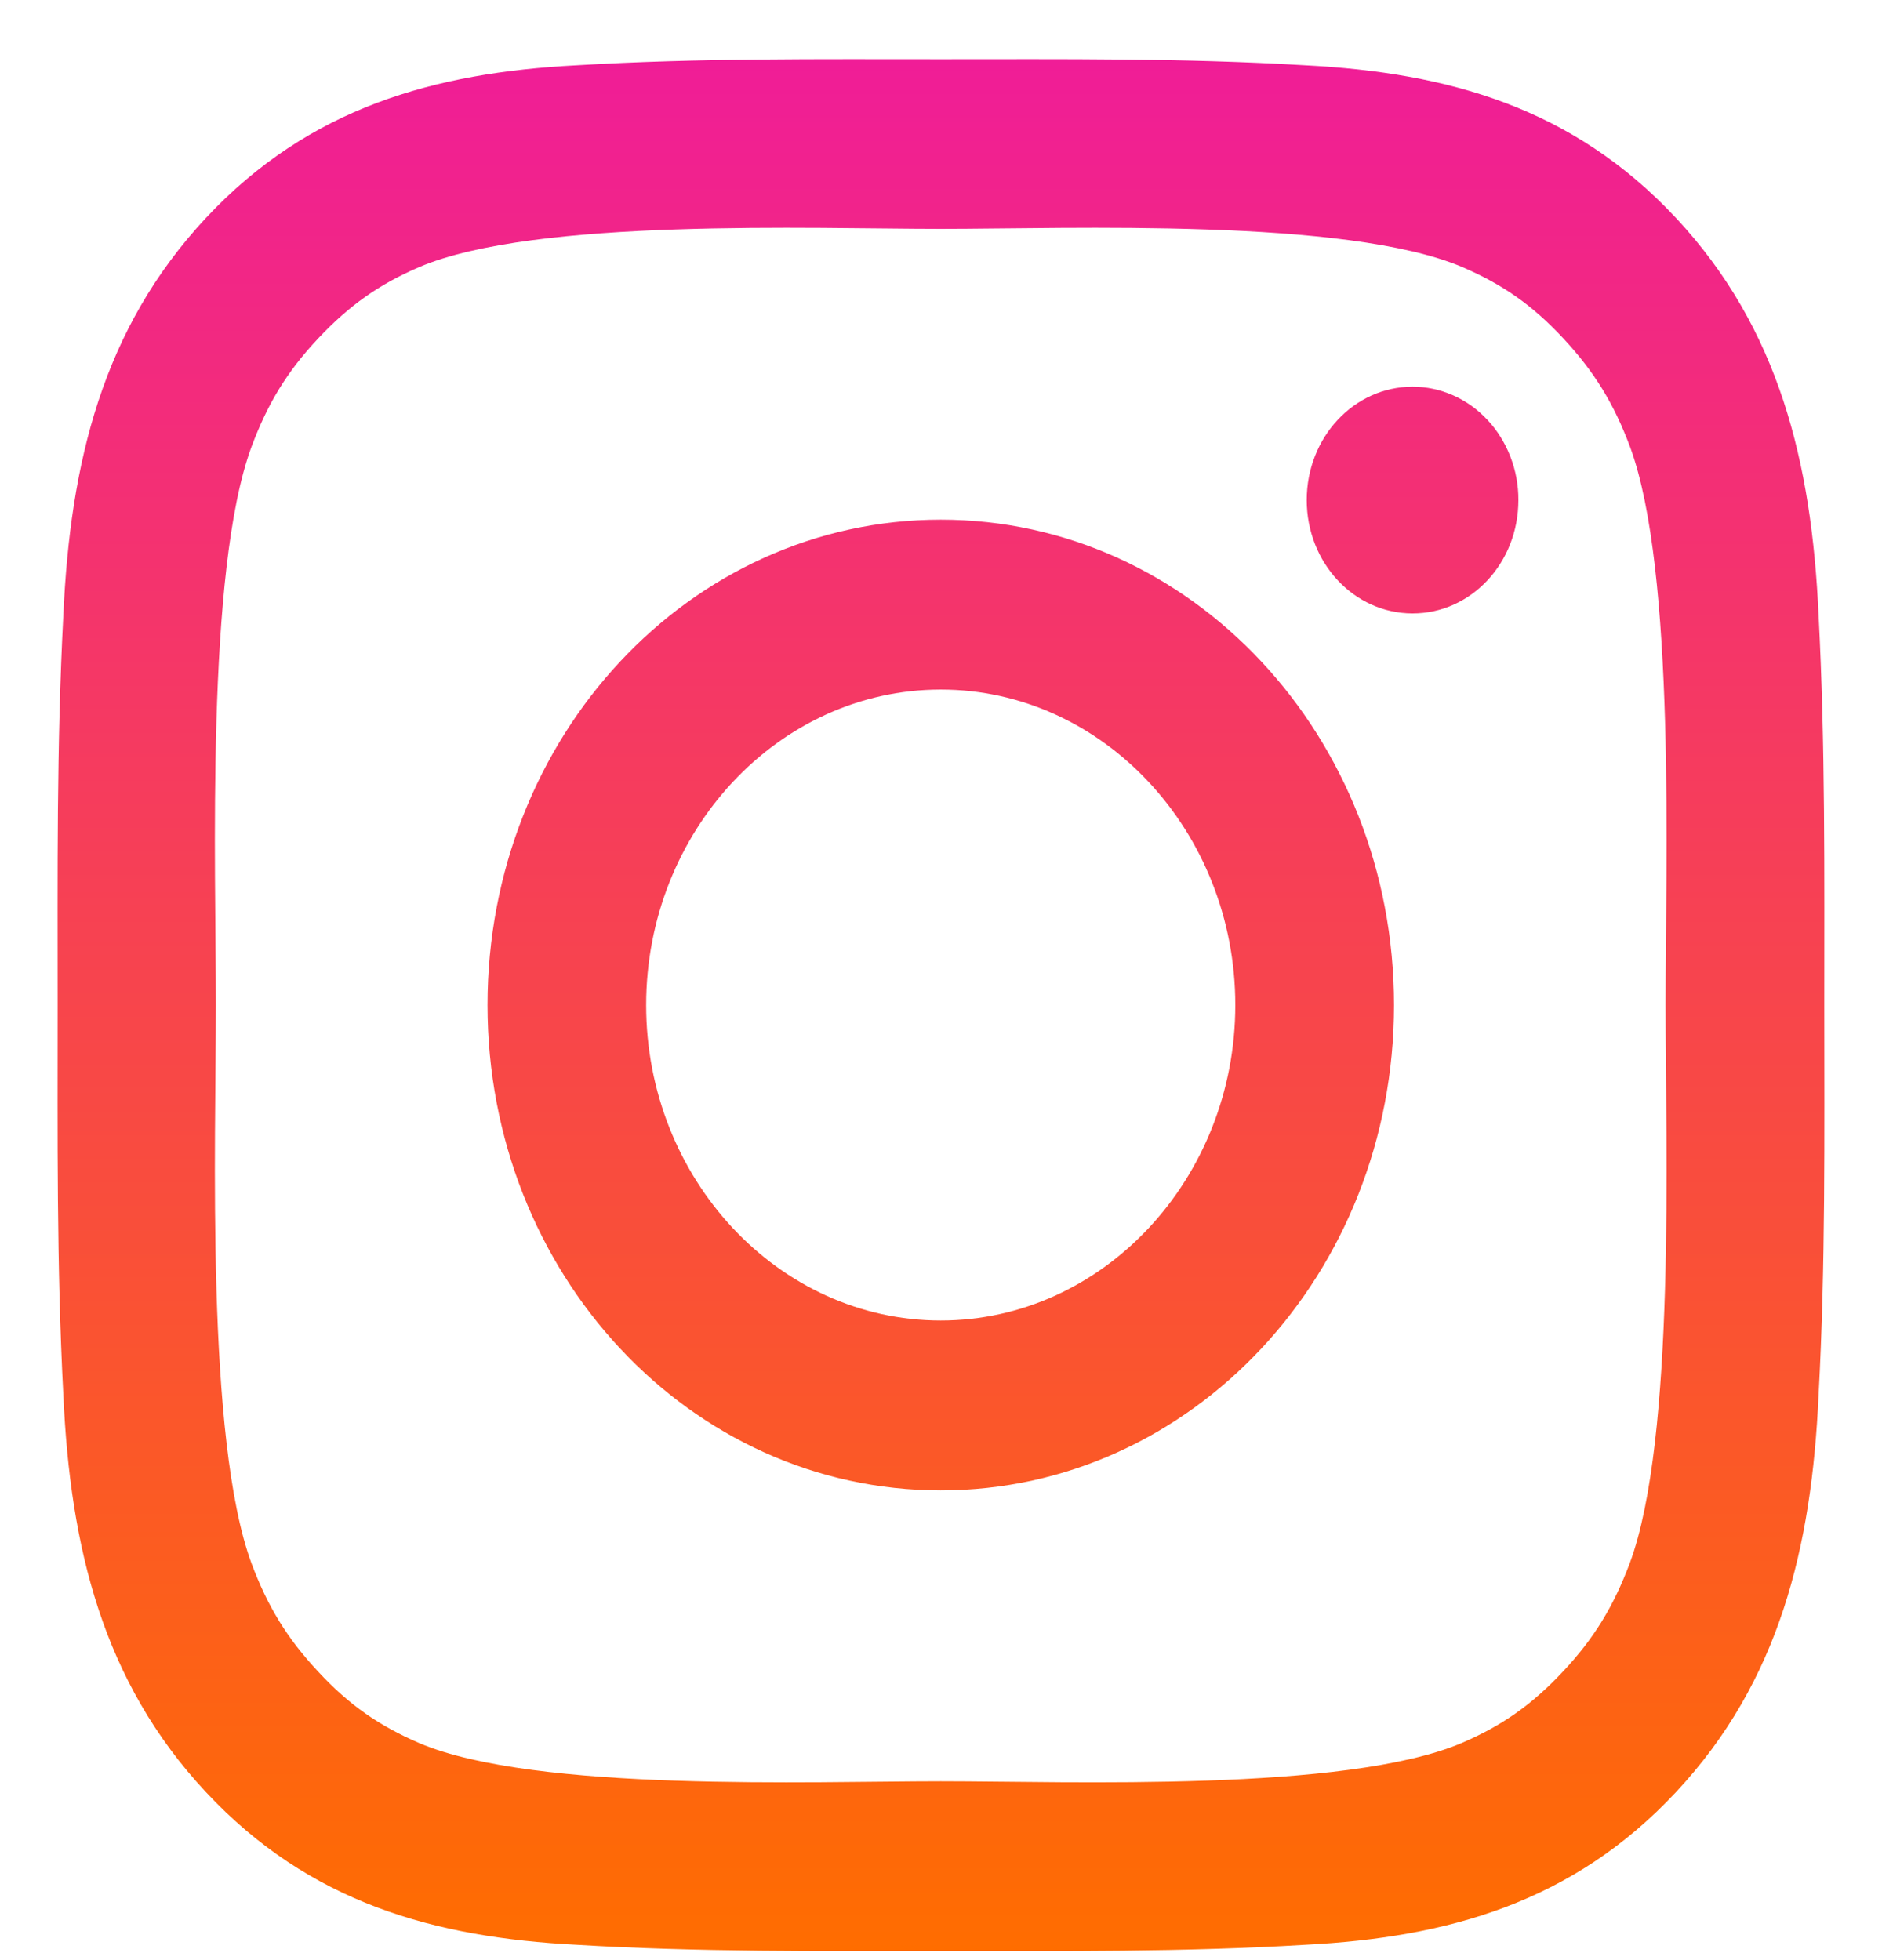 <svg width="24" height="25" viewBox="0 0 24 25" fill="none" xmlns="http://www.w3.org/2000/svg">
<path d="M11.997 6.628C8.798 6.628 6.217 9.393 6.217 12.819C6.217 16.244 8.798 19.009 11.997 19.009C15.195 19.009 17.777 16.244 17.777 12.819C17.777 9.393 15.195 6.628 11.997 6.628ZM11.997 16.842C9.928 16.842 8.24 15.034 8.24 12.819C8.24 10.603 9.928 8.795 11.997 8.795C14.065 8.795 15.753 10.603 15.753 12.819C15.753 15.034 14.065 16.842 11.997 16.842ZM18.014 4.932C17.267 4.932 16.664 5.578 16.664 6.378C16.664 7.178 17.267 7.824 18.014 7.824C18.76 7.824 19.363 7.181 19.363 6.378C19.364 6.188 19.329 6 19.261 5.824C19.193 5.649 19.094 5.489 18.968 5.355C18.843 5.221 18.694 5.114 18.53 5.042C18.366 4.969 18.191 4.932 18.014 4.932ZM23.264 12.819C23.264 11.153 23.278 9.502 23.191 7.839C23.103 5.907 22.692 4.193 21.373 2.78C20.051 1.364 18.453 0.927 16.649 0.833C15.094 0.74 13.552 0.755 11.999 0.755C10.444 0.755 8.902 0.74 7.349 0.833C5.546 0.927 3.945 1.368 2.626 2.78C1.304 4.196 0.896 5.907 0.808 7.839C0.721 9.505 0.735 11.156 0.735 12.819C0.735 14.482 0.721 16.136 0.808 17.799C0.896 19.73 1.307 21.445 2.626 22.857C3.948 24.273 5.546 24.711 7.349 24.804C8.905 24.898 10.447 24.883 11.999 24.883C13.555 24.883 15.097 24.898 16.649 24.804C18.453 24.711 20.054 24.27 21.373 22.857C22.695 21.442 23.103 19.73 23.191 17.799C23.281 16.136 23.264 14.485 23.264 12.819ZM20.784 19.936C20.578 20.485 20.33 20.895 19.933 21.318C19.535 21.744 19.155 22.009 18.642 22.23C17.16 22.86 13.64 22.719 11.997 22.719C10.354 22.719 6.831 22.86 5.349 22.233C4.836 22.012 4.452 21.747 4.058 21.321C3.66 20.895 3.412 20.488 3.207 19.939C2.621 18.348 2.753 14.578 2.753 12.819C2.753 11.059 2.621 7.286 3.207 5.699C3.412 5.149 3.66 4.739 4.058 4.316C4.455 3.894 4.836 3.625 5.349 3.405C6.831 2.777 10.354 2.919 11.997 2.919C13.64 2.919 17.162 2.777 18.645 3.405C19.158 3.625 19.541 3.891 19.936 4.316C20.333 4.742 20.581 5.149 20.787 5.699C21.373 7.286 21.24 11.059 21.24 12.819C21.24 14.578 21.373 18.348 20.784 19.936Z" fill="url(#paint0_linear_3237_229)"/>
<defs>
<linearGradient id="paint0_linear_3237_229" x1="12" y1="0.754" x2="12" y2="24.884" gradientUnits="userSpaceOnUse">
<stop stop-color="#F01D97"/>
<stop offset="1" stop-color="#FF6D00"/>
</linearGradient>
</defs>
</svg>
